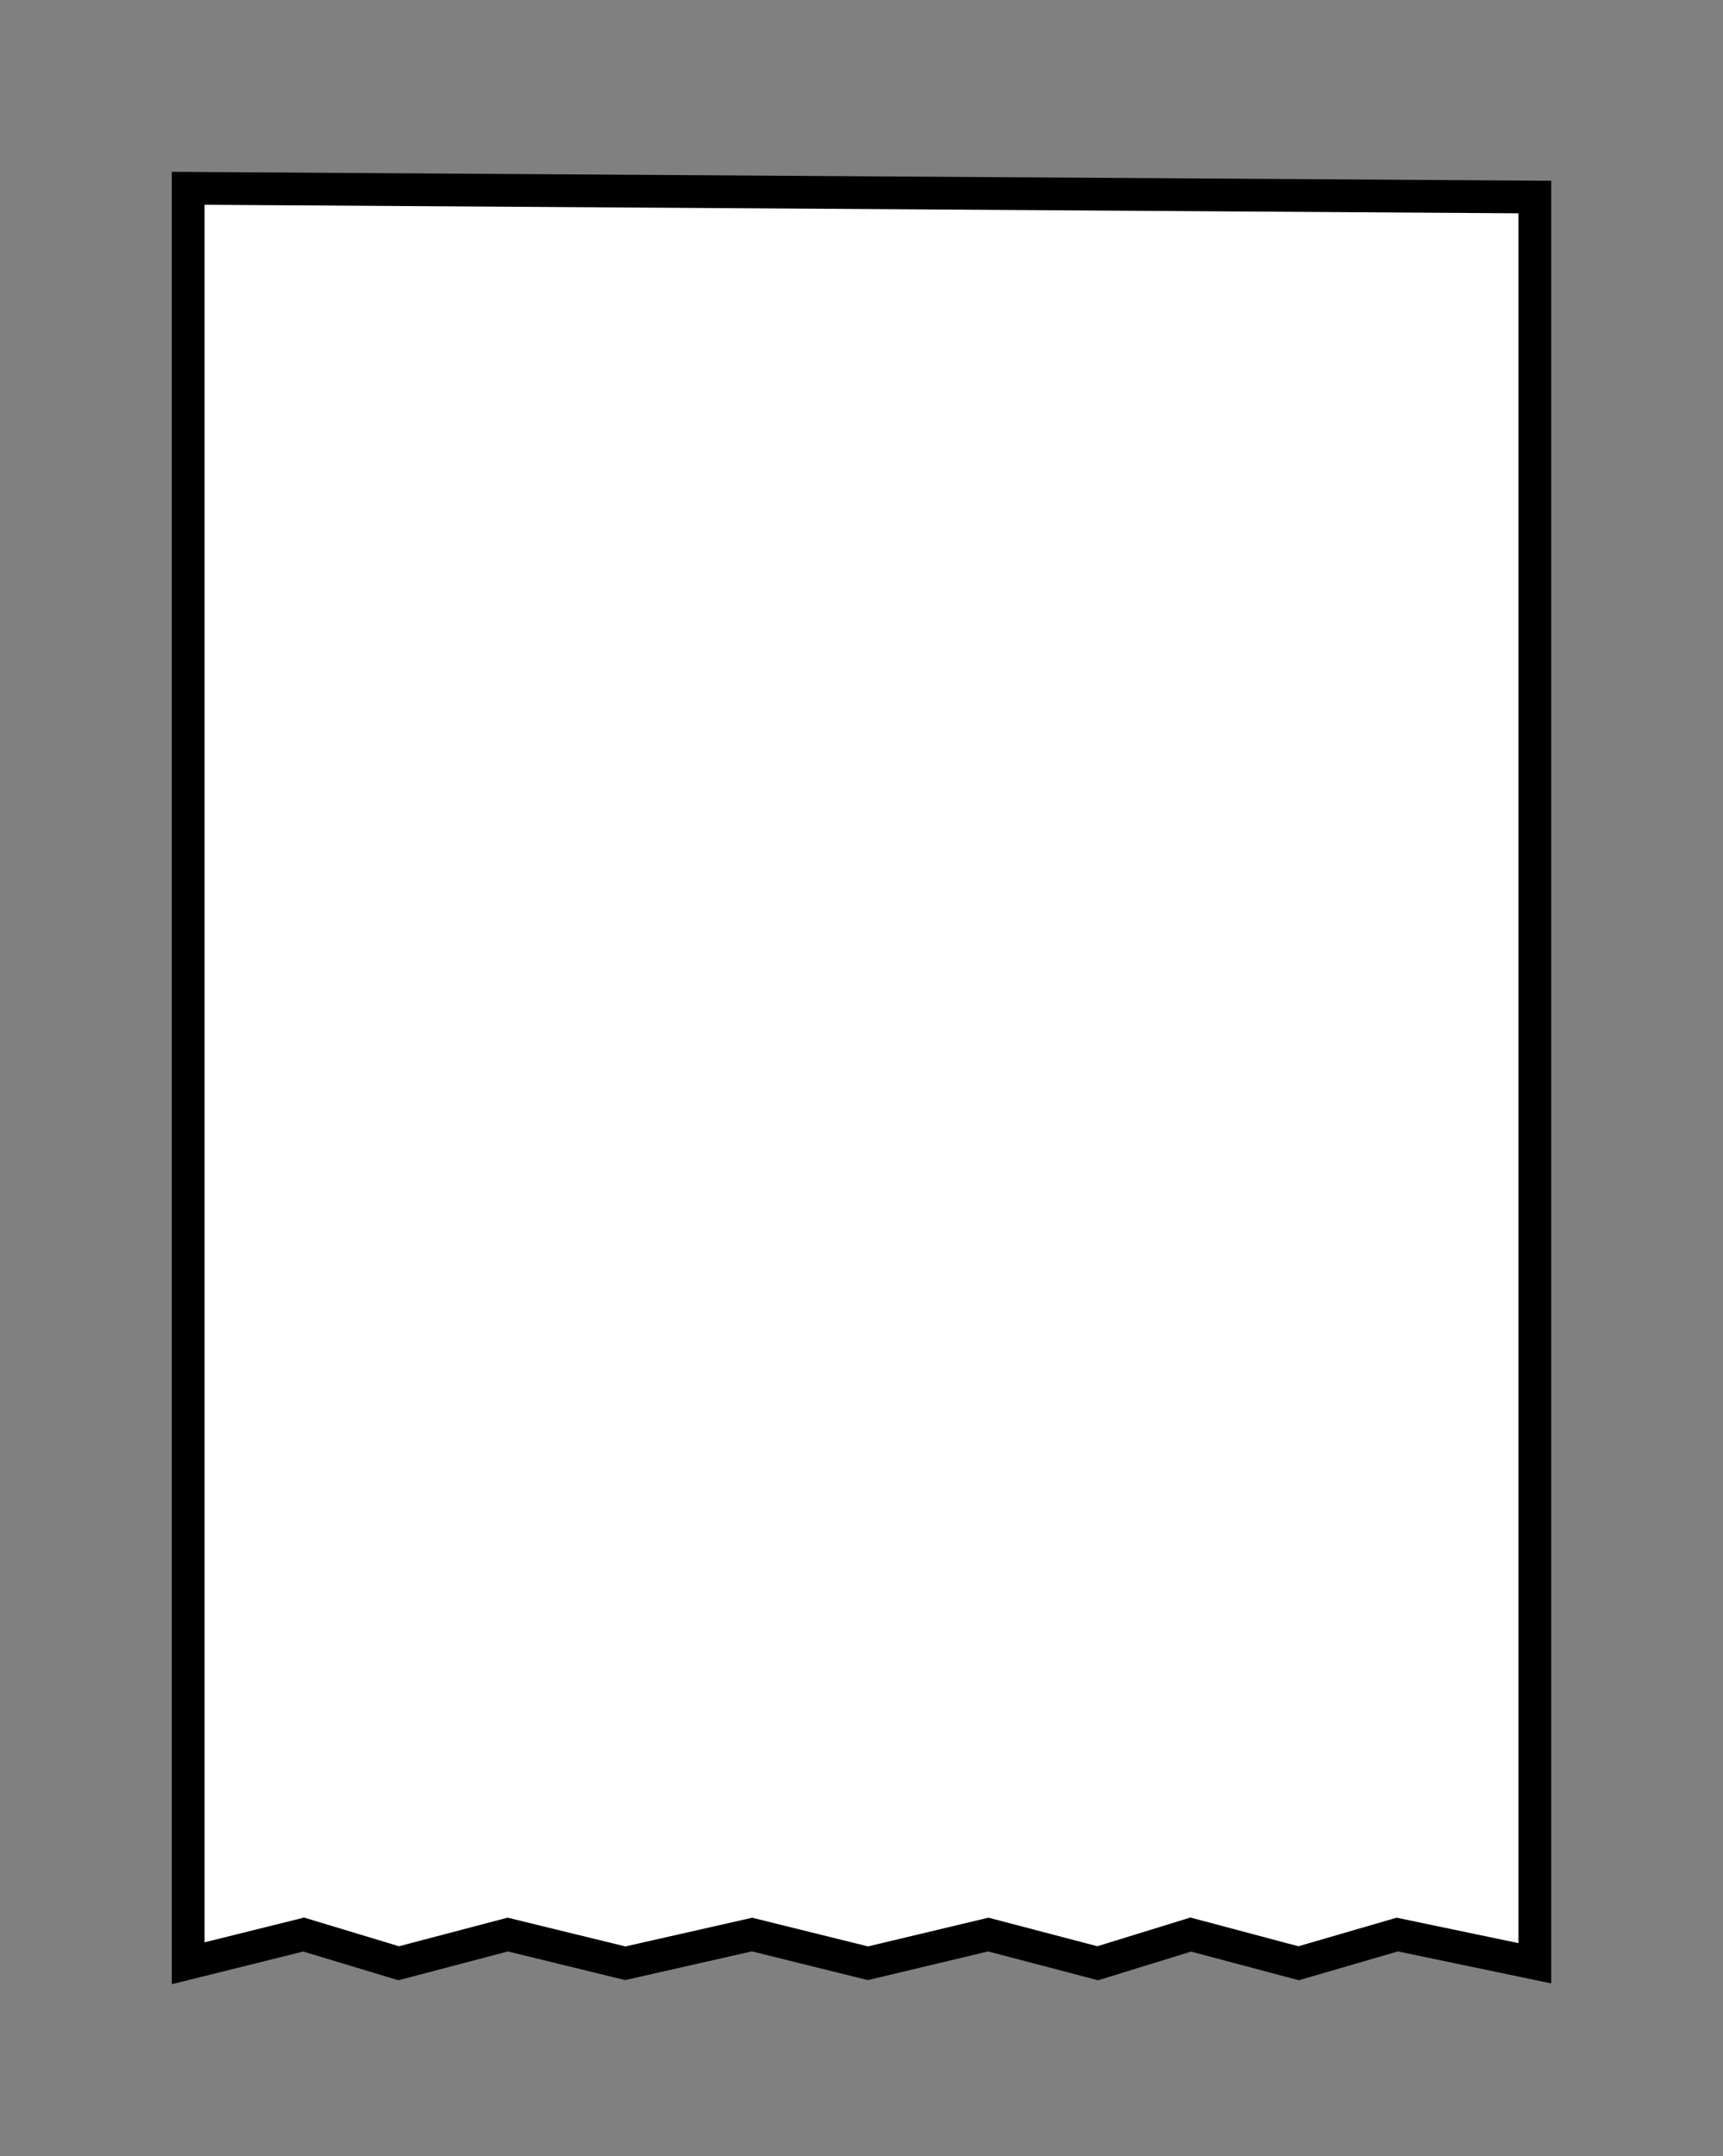 <?xml version="1.0" encoding="UTF-8" standalone="no"?>
<!-- Created with Inkscape (http://www.inkscape.org/) -->

<svg
   xmlns:dc="http://purl.org/dc/elements/1.1/"
   xmlns:cc="http://creativecommons.org/ns#"
   xmlns:rdf="http://www.w3.org/1999/02/22-rdf-syntax-ns#"
   xmlns:svg="http://www.w3.org/2000/svg"
   xmlns="http://www.w3.org/2000/svg"
   xmlns:sodipodi="http://sodipodi.sourceforge.net/DTD/sodipodi-0.dtd"
   xmlns:inkscape="http://www.inkscape.org/namespaces/inkscape"
   width="100.296mm"
   height="125.49mm"
   viewBox="0 0 100.296 125.49"
   version="1.1"
   id="svg8"
   inkscape:version="0.92.2 (5c3e80d, 2017-08-06)"
   sodipodi:docname="ticket.svg">
  <rect x="0" y="0" width="100.296" height="125.49" fill="#808080" stroke="none"/>
  <title
     id="title821">ticket</title>
  <defs
     id="defs2" />
  <sodipodi:namedview
     id="base"
     pagecolor="#ffffff"
     bordercolor="#666666"
     borderopacity="1.0"
     inkscape:pageopacity="0.0"
     inkscape:pageshadow="2"
     inkscape:zoom="0.7"
     inkscape:cx="68.35909"
     inkscape:cy="274.00359"
     inkscape:document-units="mm"
     inkscape:current-layer="layer1"
     showgrid="false"
     fit-margin-top="10"
     fit-margin-right="10"
     fit-margin-left="10"
     fit-margin-bottom="10"
     inkscape:window-width="1920"
     inkscape:window-height="1027"
     inkscape:window-x="-8"
     inkscape:window-y="-8"
     inkscape:window-maximized="1" />
  <g
     inkscape:label="Layer 1"
     inkscape:groupmode="layer"
     id="layer1"
     transform="translate(-54.173,-93.56)">
    <path
       style="fill:#ffffff;fill-opacity:1;stroke:#000000;stroke-width:1.906;stroke-linecap:butt;stroke-linejoin:miter;stroke-miterlimit:4;stroke-dasharray:none;stroke-opacity:1"
       d="m 65.126,104.52 v 103.312 l 6.724,-1.671 5.53,1.671 6.35,-1.671 6.84,1.671 7.379,-1.671 6.747,1.671 7.004,-1.671 6.372,1.671 5.414,-1.671 6.279,1.671 5.744,-1.671 8.007,1.671 V 105.029 Z"
       id="path2048"
       inkscape:connector-curvature="0"
       sodipodi:nodetypes="cccccccccccccccc" />
  </g>
</svg>
